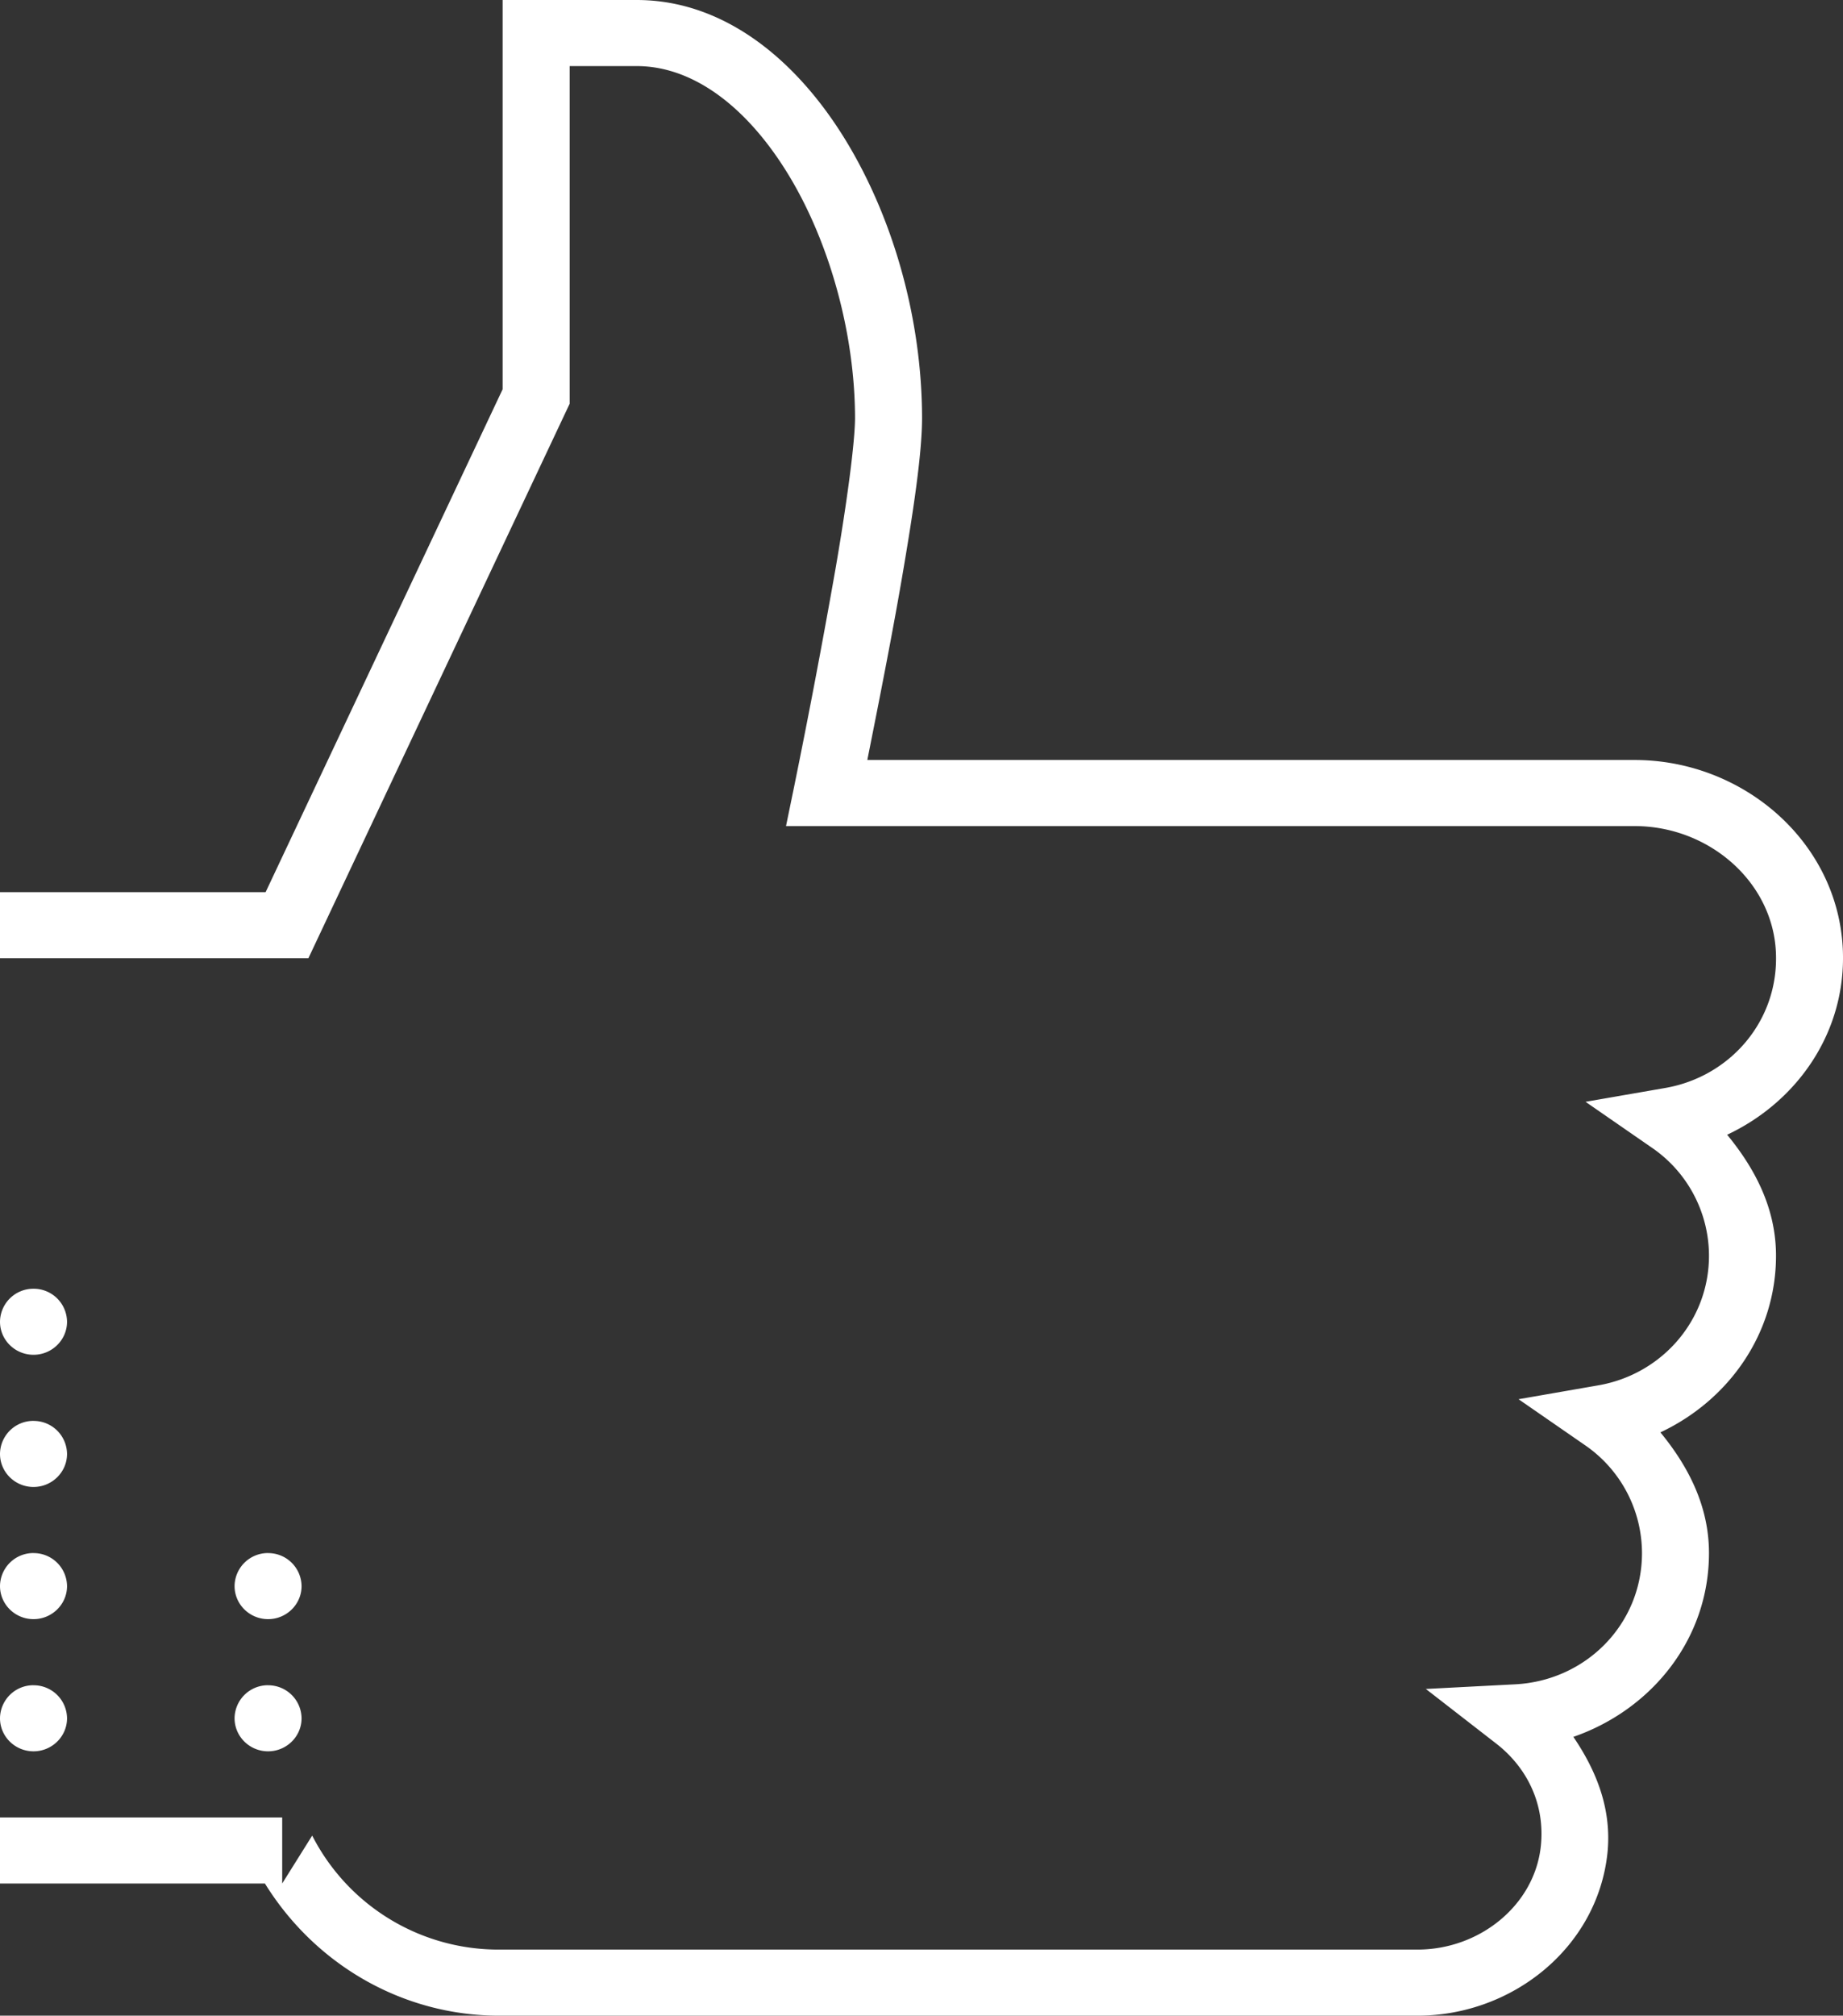 <svg width="43" height="47" fill="none" xmlns="http://www.w3.org/2000/svg"><rect width="100%" height="100%" fill="#333333" stroke="none"/><path d="M11.727 0v9.077l-5.53 11.726H0v1.541h7.195l6.096-12.93V1.541h1.564c1.313 0 2.568.945 3.53 2.516.962 1.571 1.56 3.705 1.564 5.682 0 .557-.183 1.95-.458 3.54a189.598 189.598 0 01-.962 5.06l-.19.923h19.8c1.716 0 3.212 1.28 3.295 2.929.08 1.6-1.063 2.916-2.584 3.178l-1.857.322 1.546 1.069a3.056 3.056 0 011.334 2.519c0 1.526-1.117 2.772-2.586 3.024l-1.857.323 1.545 1.068a3.056 3.056 0 011.335 2.52c0 1.654-1.304 2.976-2.963 3.06l-2.08.108 1.637 1.27c.718.554 1.152 1.412 1.045 2.402-.15 1.376-1.43 2.405-2.877 2.405H11.645a4.88 4.88 0 01-4.361-2.658l-.7 1.117v-1.541H0v1.541h6.181C7.345 45.799 9.385 47 11.645 47h21.427c2.202 0 4.19-1.577 4.431-3.78.11-1.036-.26-1.935-.794-2.721 1.824-.632 3.164-2.278 3.164-4.286 0-1.095-.482-2.022-1.133-2.814 1.58-.743 2.697-2.287 2.697-4.12 0-1.099-.486-2.026-1.14-2.82 1.647-.774 2.792-2.414 2.698-4.343-.126-2.514-2.349-4.395-4.856-4.395H20.236c.278-1.393.568-2.859.797-4.183.278-1.616.48-2.962.48-3.799-.004-2.275-.657-4.628-1.787-6.476C18.593 1.412 16.907 0 14.855 0h-3.128zM.782 30.05a.778.778 0 00-.782.77c0 .424.351.77.782.77.43 0 .782-.346.782-.77a.778.778 0 00-.782-.77zm0 3.081a.778.778 0 00-.782.77c0 .425.351.771.782.771.43 0 .782-.346.782-.77a.778.778 0 00-.782-.77zm0 3.082a.778.778 0 00-.782.77c0 .425.351.771.782.771.43 0 .782-.346.782-.77a.778.778 0 00-.782-.77zm5.473 0a.778.778 0 00-.782.77c0 .425.351.771.782.771.43 0 .781-.346.781-.77a.778.778 0 00-.781-.77zM.782 39.295a.778.778 0 00-.782.77c0 .425.351.771.782.771.43 0 .782-.346.782-.77a.778.778 0 00-.782-.77zm5.473 0a.778.778 0 00-.782.77c0 .425.351.771.782.771.43 0 .781-.346.781-.77a.778.778 0 00-.781-.77z" fill="#fff"/></svg>